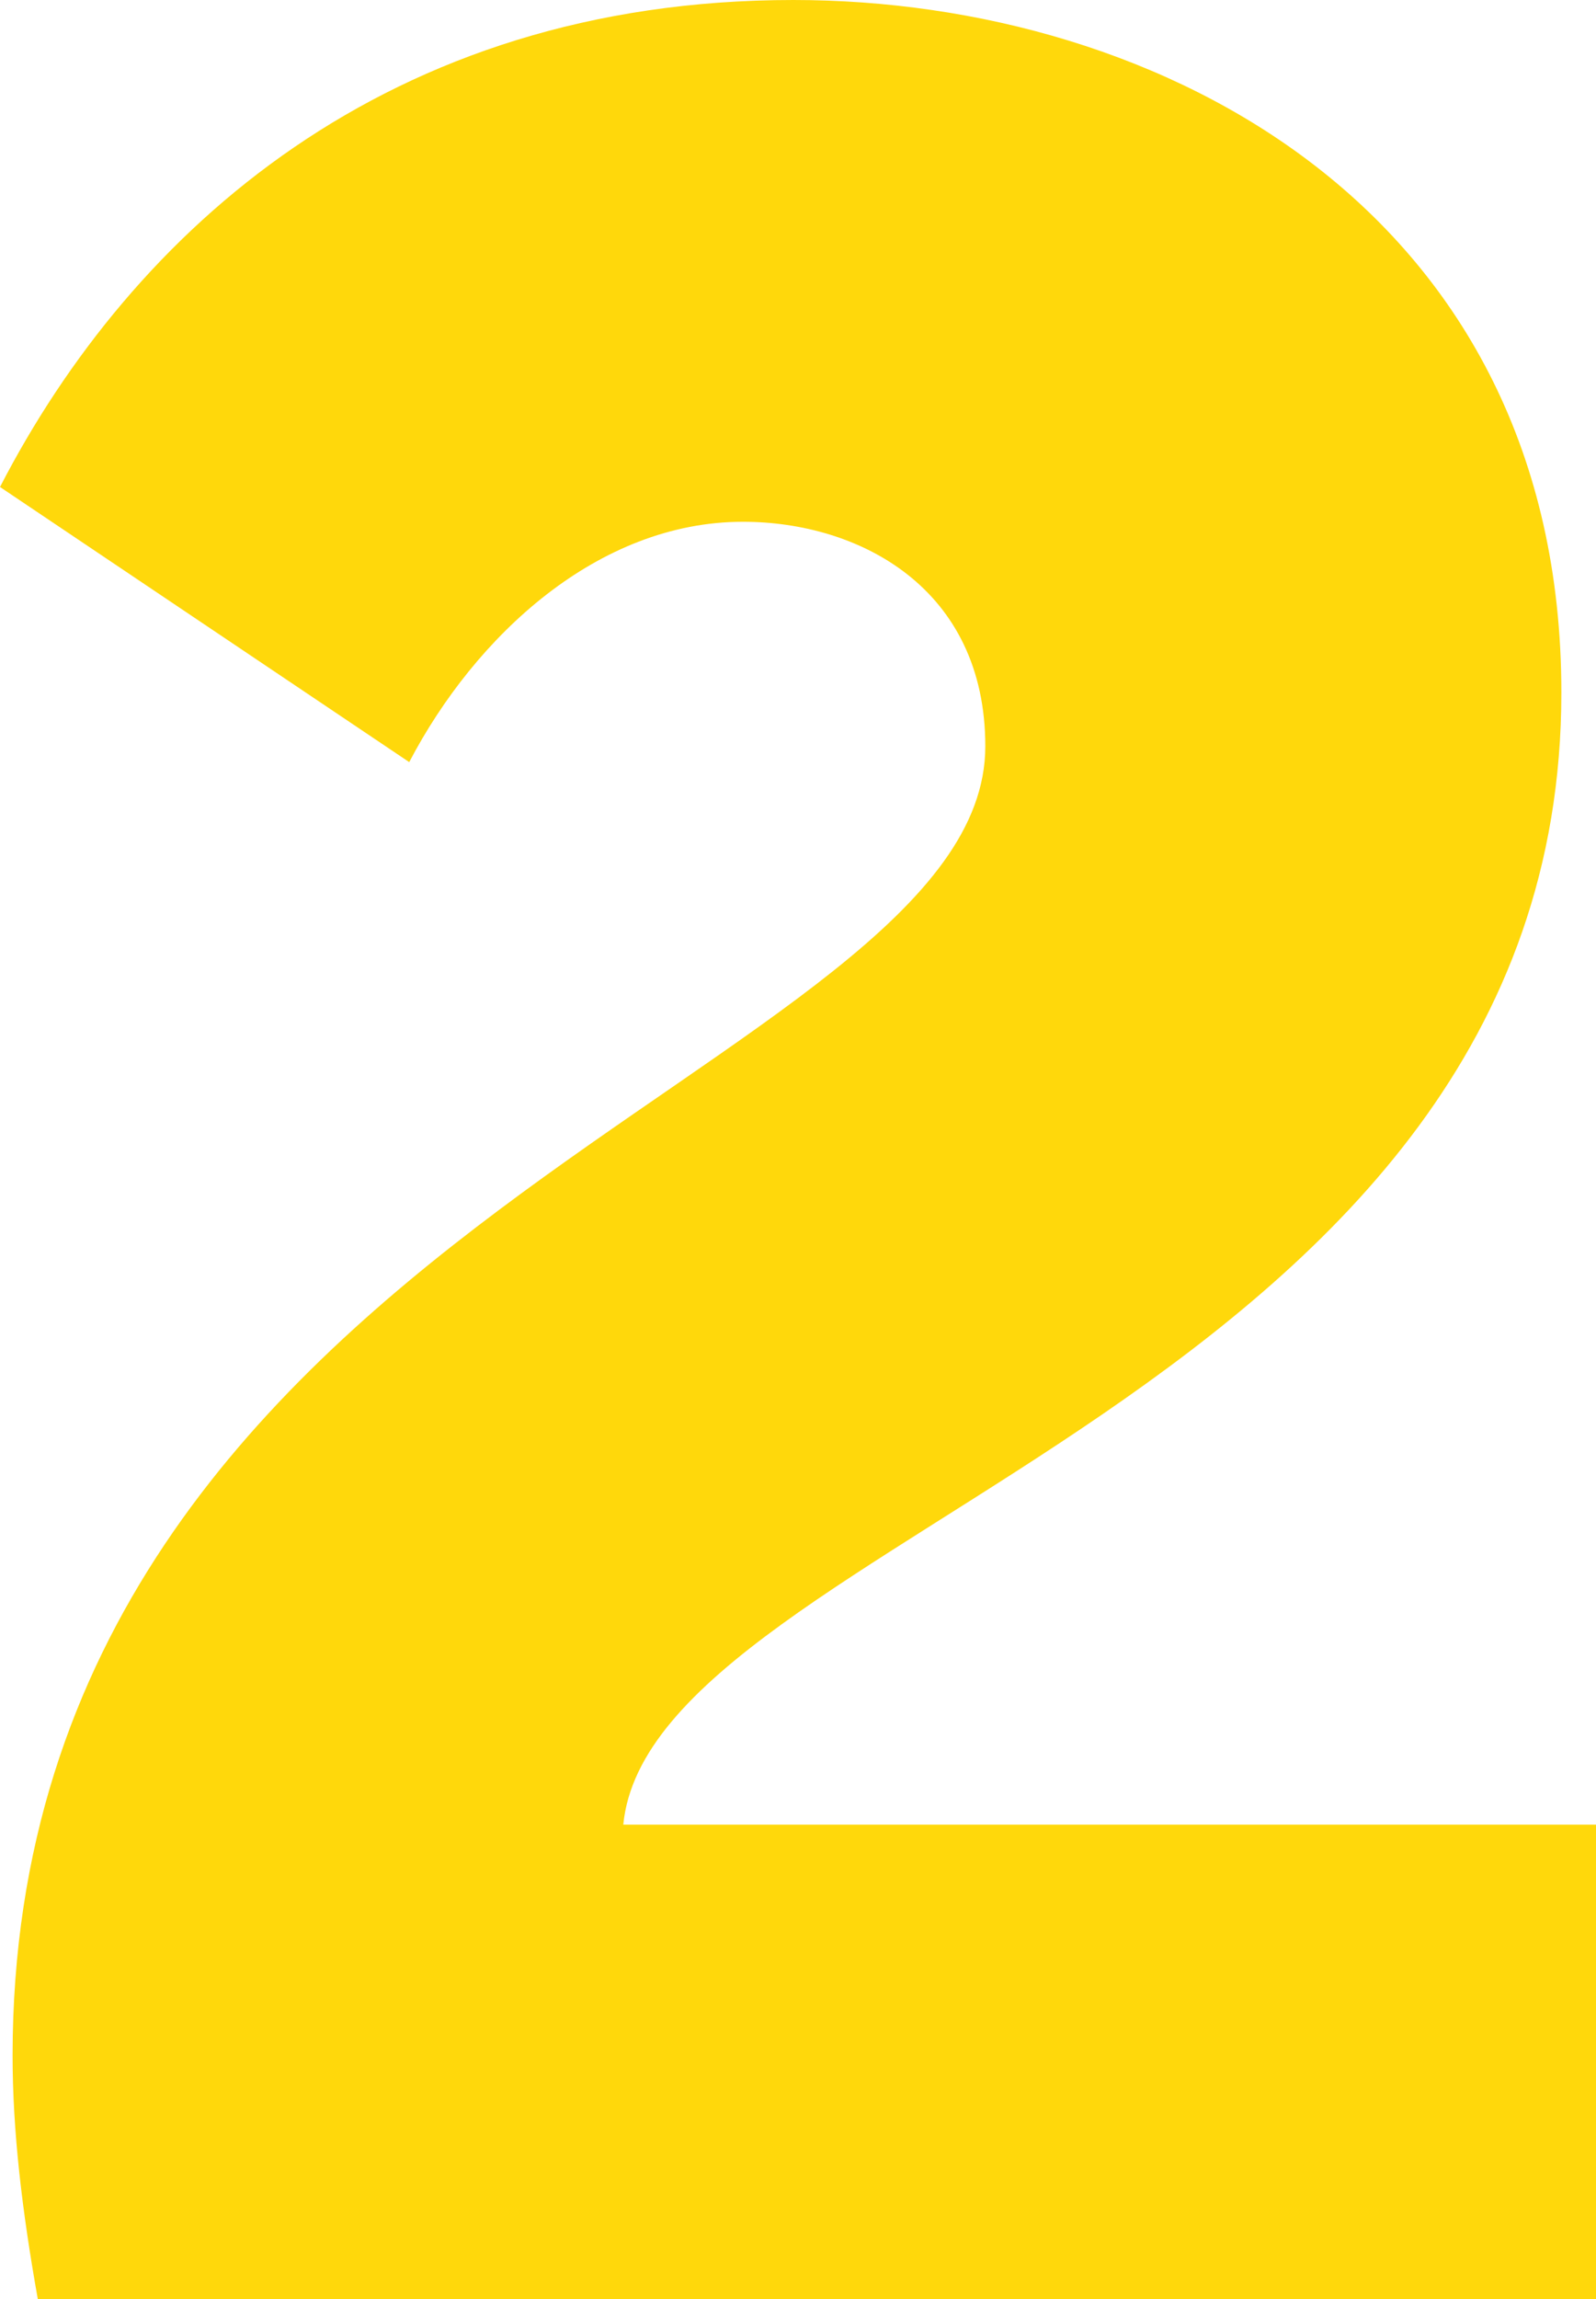 <svg width="100" height="144" viewBox="0 0 100 144" fill="none" xmlns="http://www.w3.org/2000/svg">
<path d="M2.367 144H100V114.289H39.053C40.828 96.066 97.83 87.549 97.83 43.378C97.83 13.271 72.781 0 49.704 0C24.26 0 8.284 14.459 0 30.503L25.641 47.736C29.783 39.813 37.475 32.682 46.548 32.682C53.846 32.682 61.736 36.842 61.736 46.745C61.736 67.147 0.789 76.457 0.789 128.748C0.789 133.502 1.381 138.454 2.367 144Z" fill="#FFD80B"/>
</svg>
